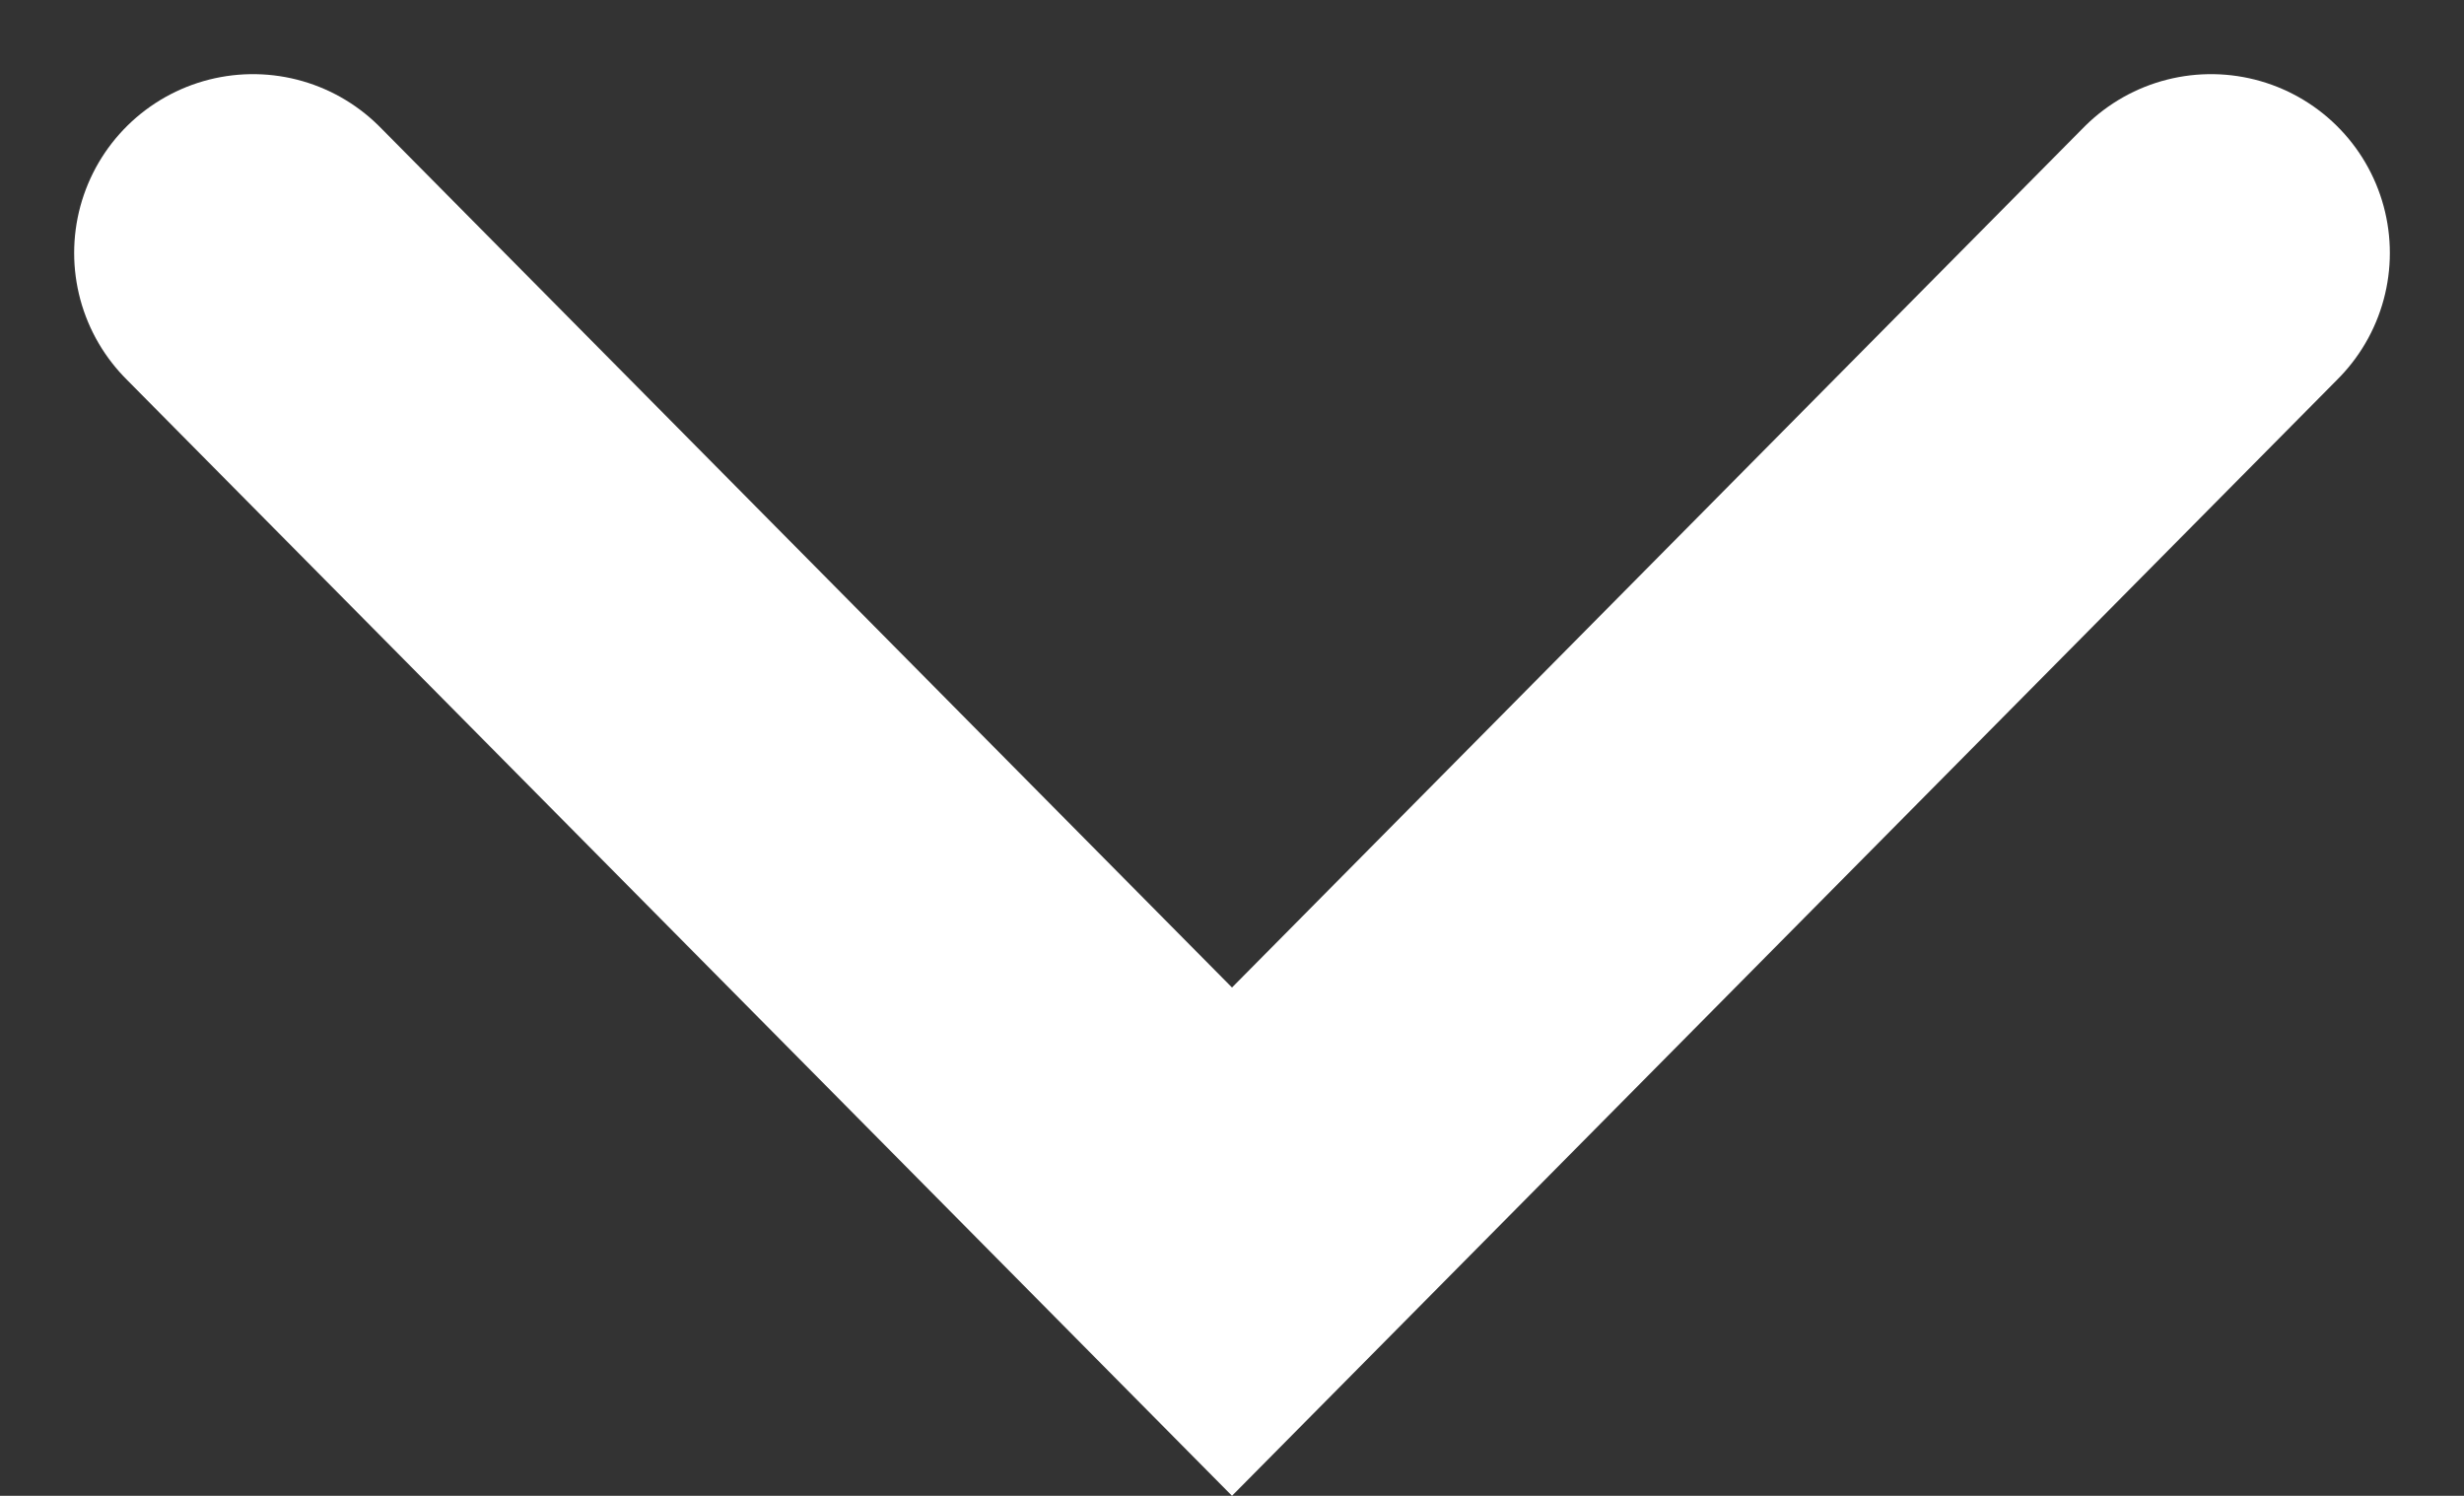 <svg xmlns="http://www.w3.org/2000/svg" width="10.334" height="6.274" viewBox="0 0 10.334 6.274">
  <rect x="0" y="0" width="10.334" height="6.274" fill="#333333" stroke="none"/>
  <path id="Path_625" data-name="Path 625" d="M8.212,0,4.106,4.147,0,0" transform="translate(1.061 1.061)" fill="none" stroke="#fff" stroke-linecap="round" stroke-width="1.5"/>
</svg>
